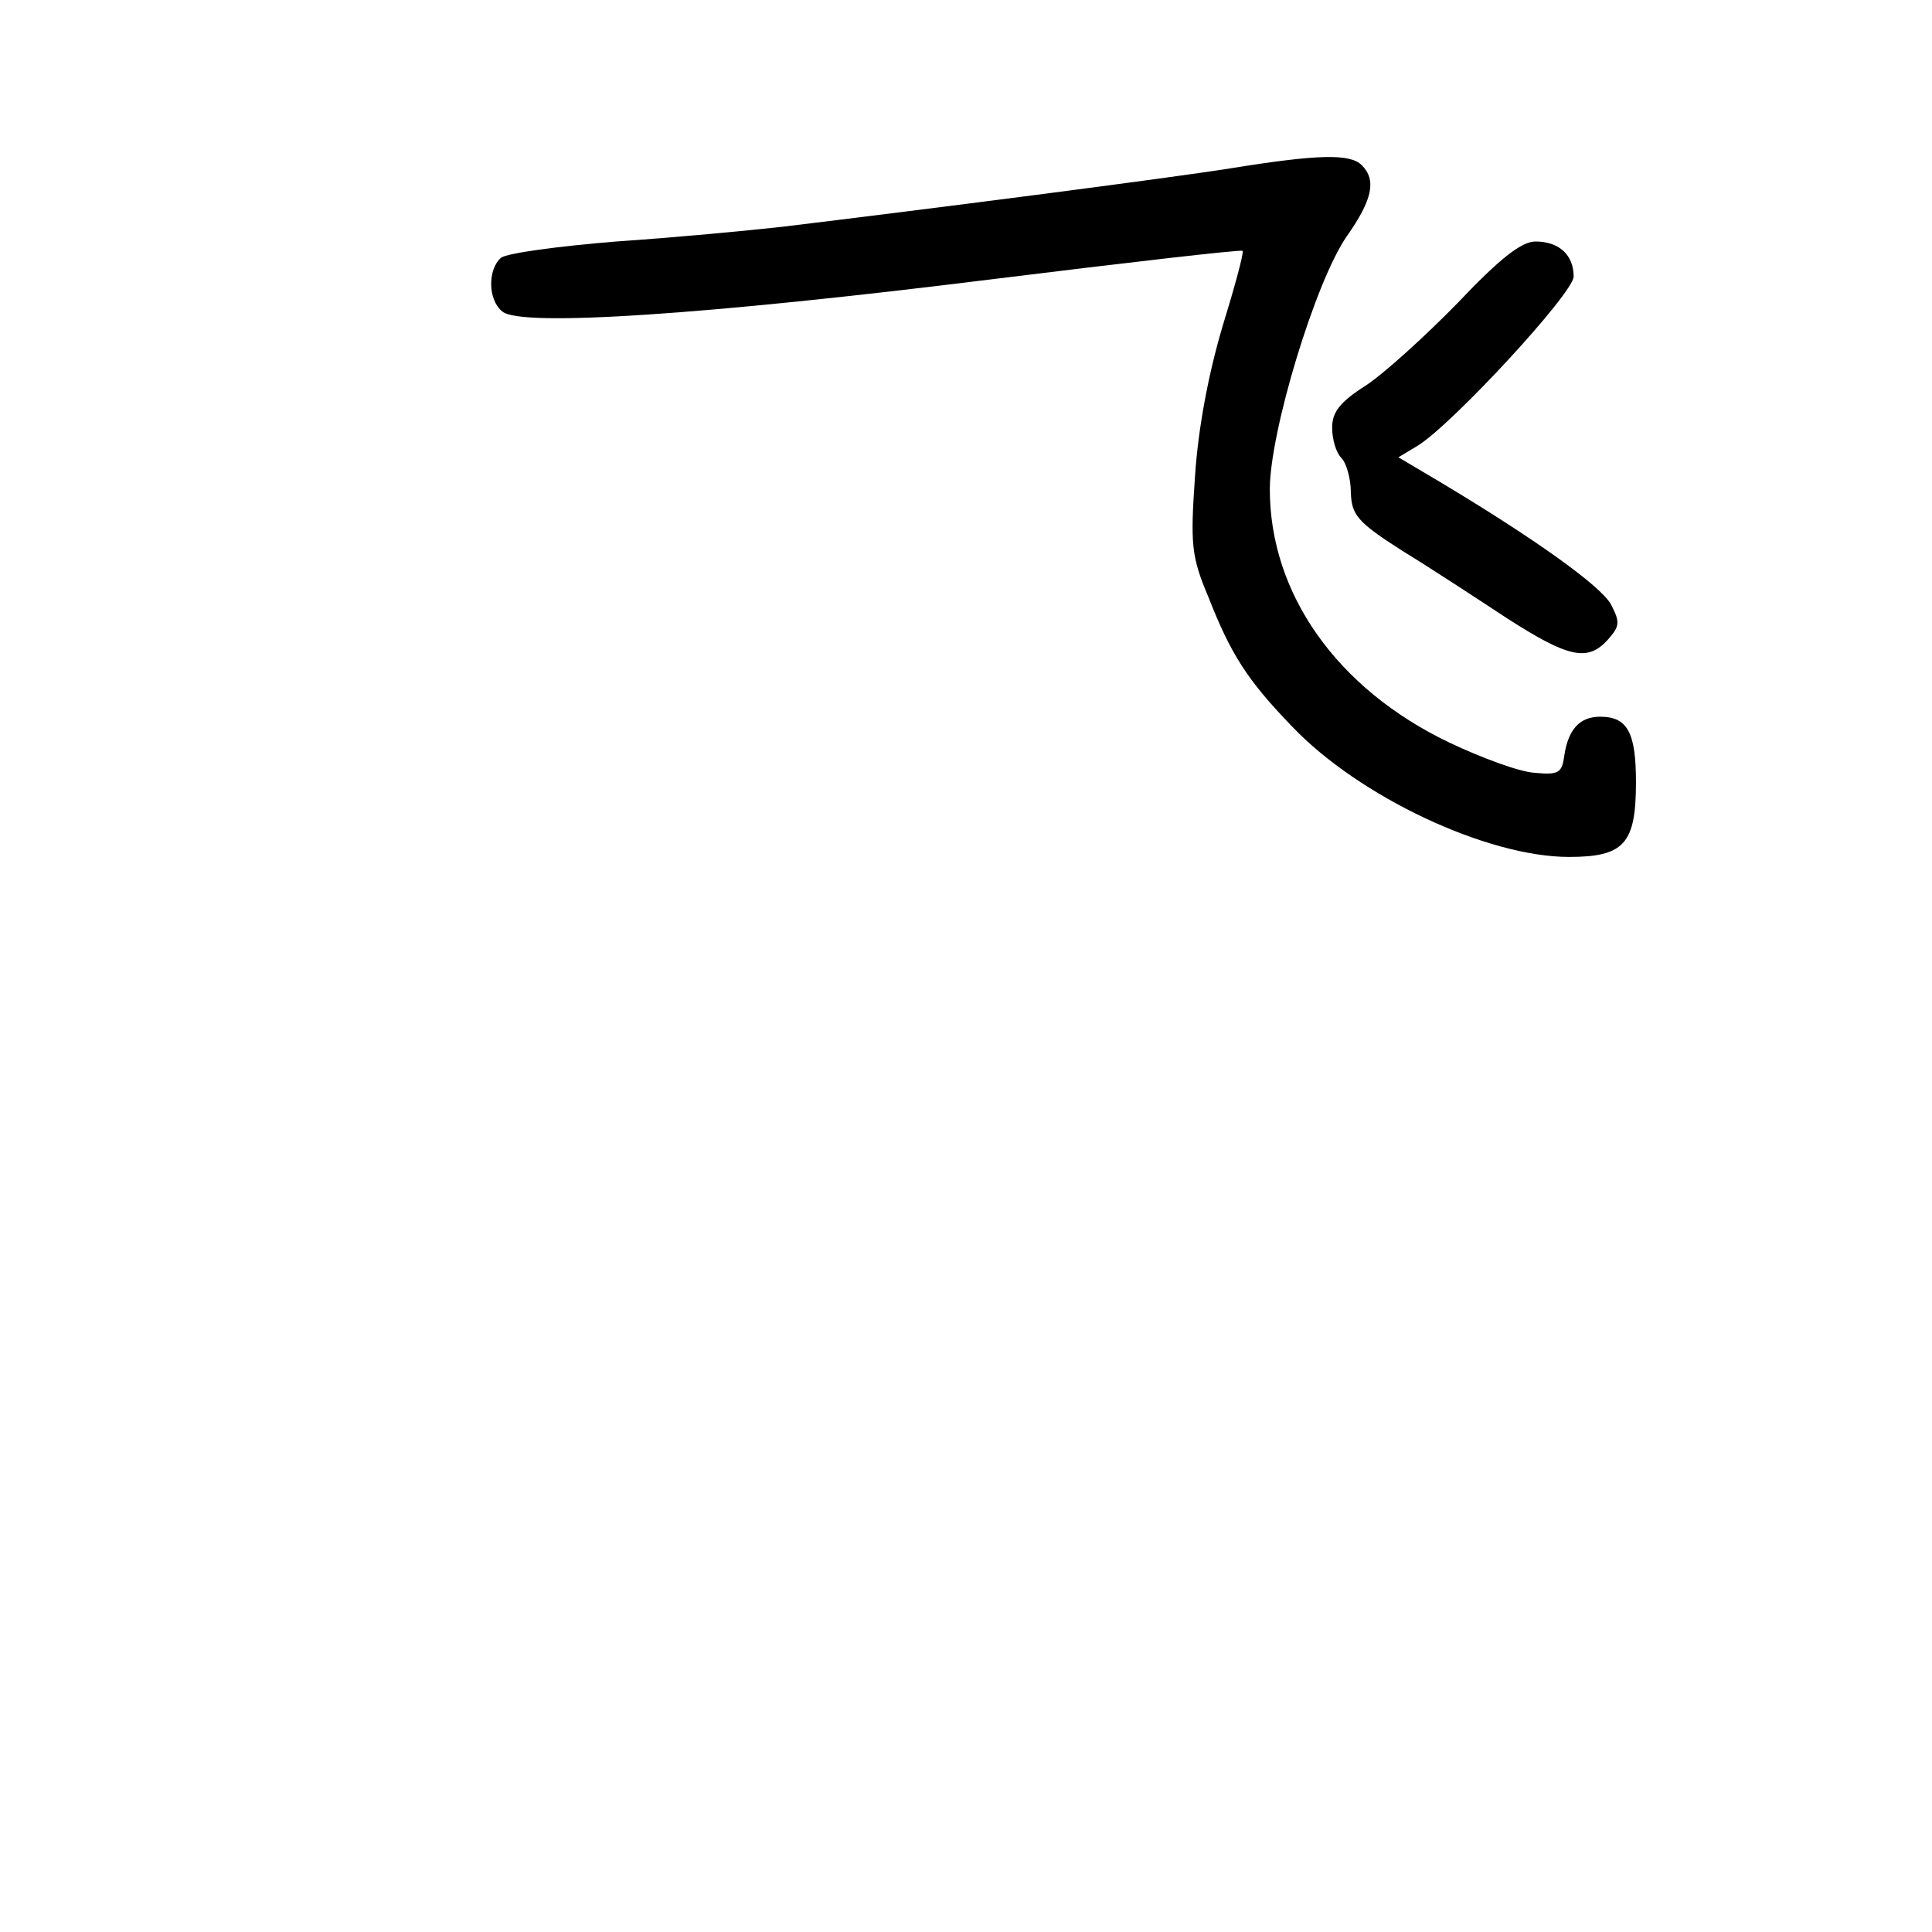 <?xml version="1.0" standalone="no"?>
<!DOCTYPE svg PUBLIC "-//W3C//DTD SVG 20010904//EN"
 "http://www.w3.org/TR/2001/REC-SVG-20010904/DTD/svg10.dtd">
<svg version="1.0" xmlns="http://www.w3.org/2000/svg"
 width="248pt" height="248pt" viewBox="0 0 248 248"
 preserveAspectRatio="xMidYMid meet">
<g transform="translate(0,248) scale(0.1,-0.1)"
fill="#000000" stroke="none">
<path d="M1580 2264 c-81 -13 -401 -54 -575 -75 -44 -5 -140 -14 -214 -19 -74
-6 -141 -15 -148 -21 -17 -15 -17 -54 2 -69 24 -20 262 -4 624 41 178 22 325
39 326 37 2 -2 -10 -46 -26 -98 -18 -61 -31 -130 -35 -191 -6 -87 -5 -103 17
-155 29 -74 50 -107 108 -167 86 -90 250 -167 355 -167 71 0 86 17 86 96 0 64
-11 84 -46 84 -26 0 -41 -16 -46 -50 -3 -22 -7 -25 -38 -22 -19 1 -68 19 -110
39 -144 69 -230 191 -230 325 0 74 59 268 99 325 33 47 38 72 19 91 -15 15
-56 14 -168 -4z"/>
<path d="M1871 2091 c-42 -43 -95 -91 -118 -106 -33 -21 -43 -34 -43 -54 0
-15 5 -32 12 -39 6 -6 12 -26 12 -44 1 -29 8 -38 66 -75 36 -22 97 -62 135
-87 78 -50 103 -56 129 -27 15 17 16 22 4 45 -13 24 -100 86 -224 160 l-49 29
25 15 c45 28 200 196 200 217 0 28 -19 45 -49 45 -18 0 -46 -22 -100 -79z"/>
</g>
</svg>
